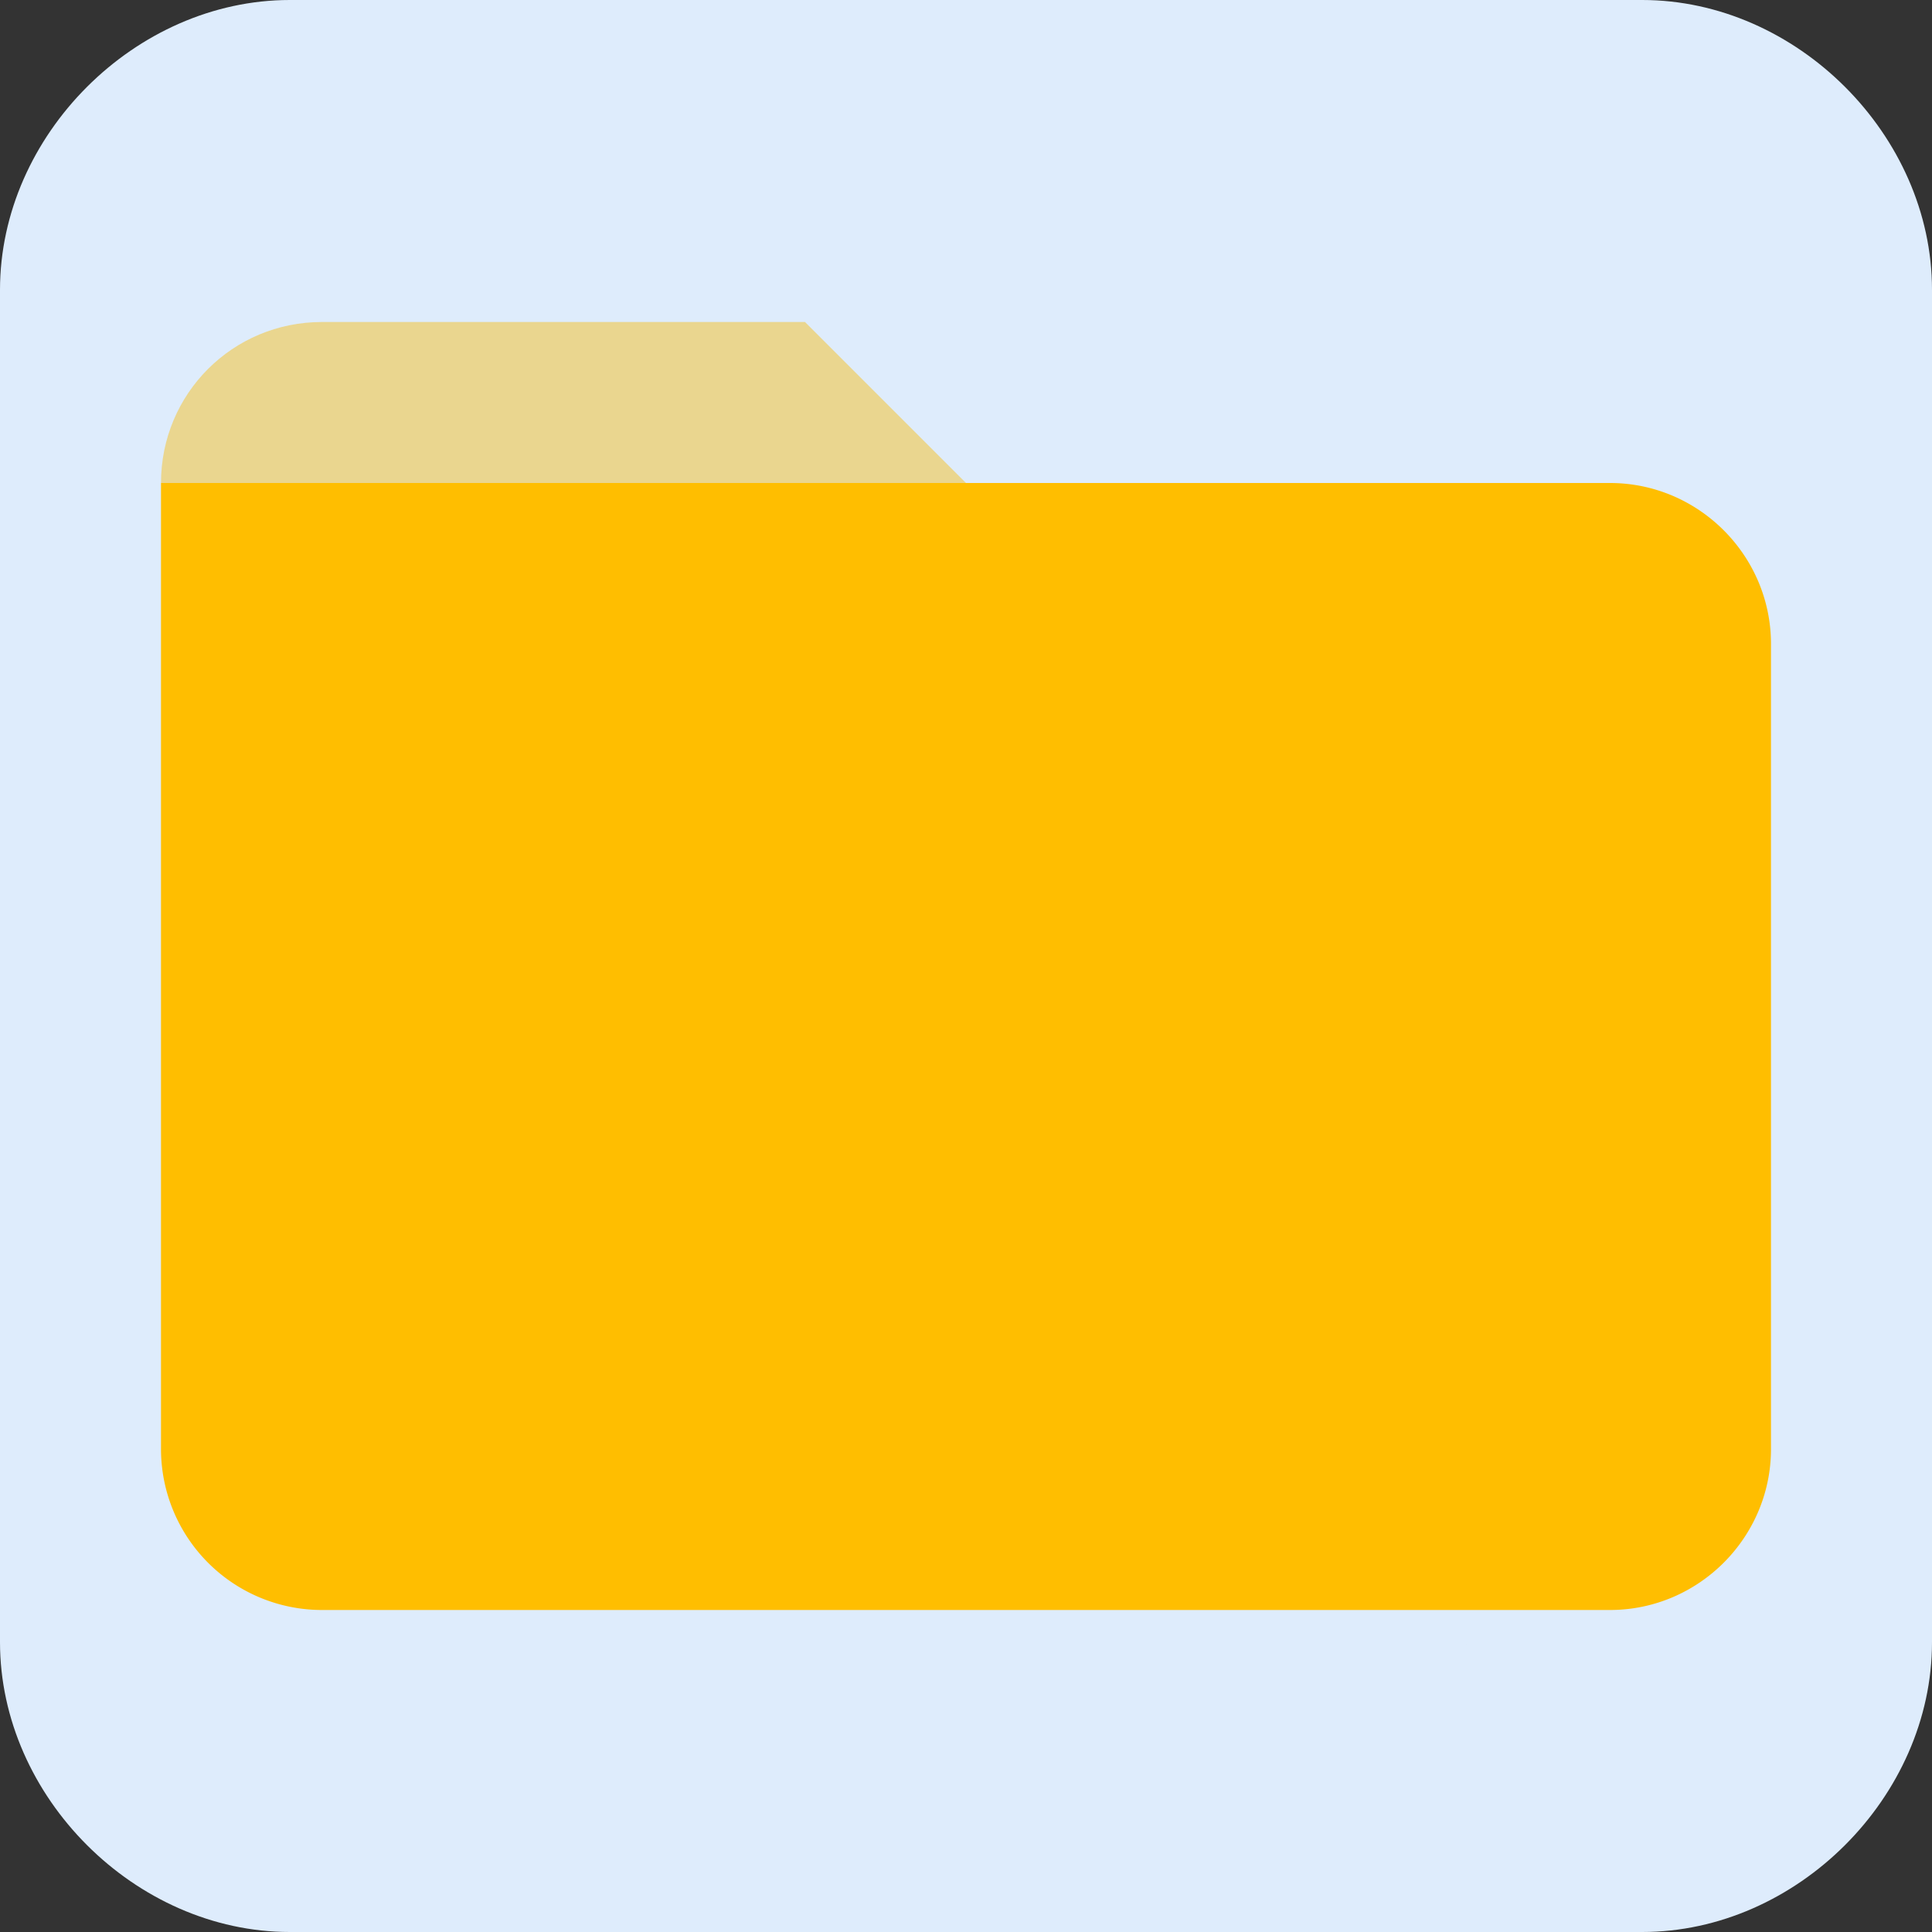 <svg width="1024" height="1024" xmlns="http://www.w3.org/2000/svg" p-id="222262" version="1.1" class="icon" t="1741459853003">
 <rect width="100%" height="100%" fill="#333333" stroke="none"/>
 <g>
  <title>Layer 1</title>
  <path id="svg_0" p-id="81107" fill="#deecfc" d="m870.4,0l-716.8,0c-81.92,0 -153.6,71.68 -153.6,153.6l0,716.8c0,81.92 71.68,153.6 153.6,153.6l716.8,0c81.92,0 153.6,-71.68 153.6,-153.6l0,-716.8c0,-81.92 -71.68,-153.6 -153.6,-153.6zm-71.68,849.92c-51.2,51.2 0,0 0,0"/>
  <path fill="#ffbe00" id="svg_1" p-id="222263" d="m853.333,256c46.933,0 85.333,38.4 85.333,85.333l0,426.667c0,46.933 -38.4,85.333 -85.333,85.333l-682.667,0a85.333,85.333 0 0 1 -85.333,-85.333l0,-512"/>
  <path fill="#ead68f" id="svg_2" p-id="222264" d="m85.333,256c0,-47.36 37.973,-85.333 85.333,-85.333l256,0l85.333,85.333l341.333,0"/>
 </g>

</svg>